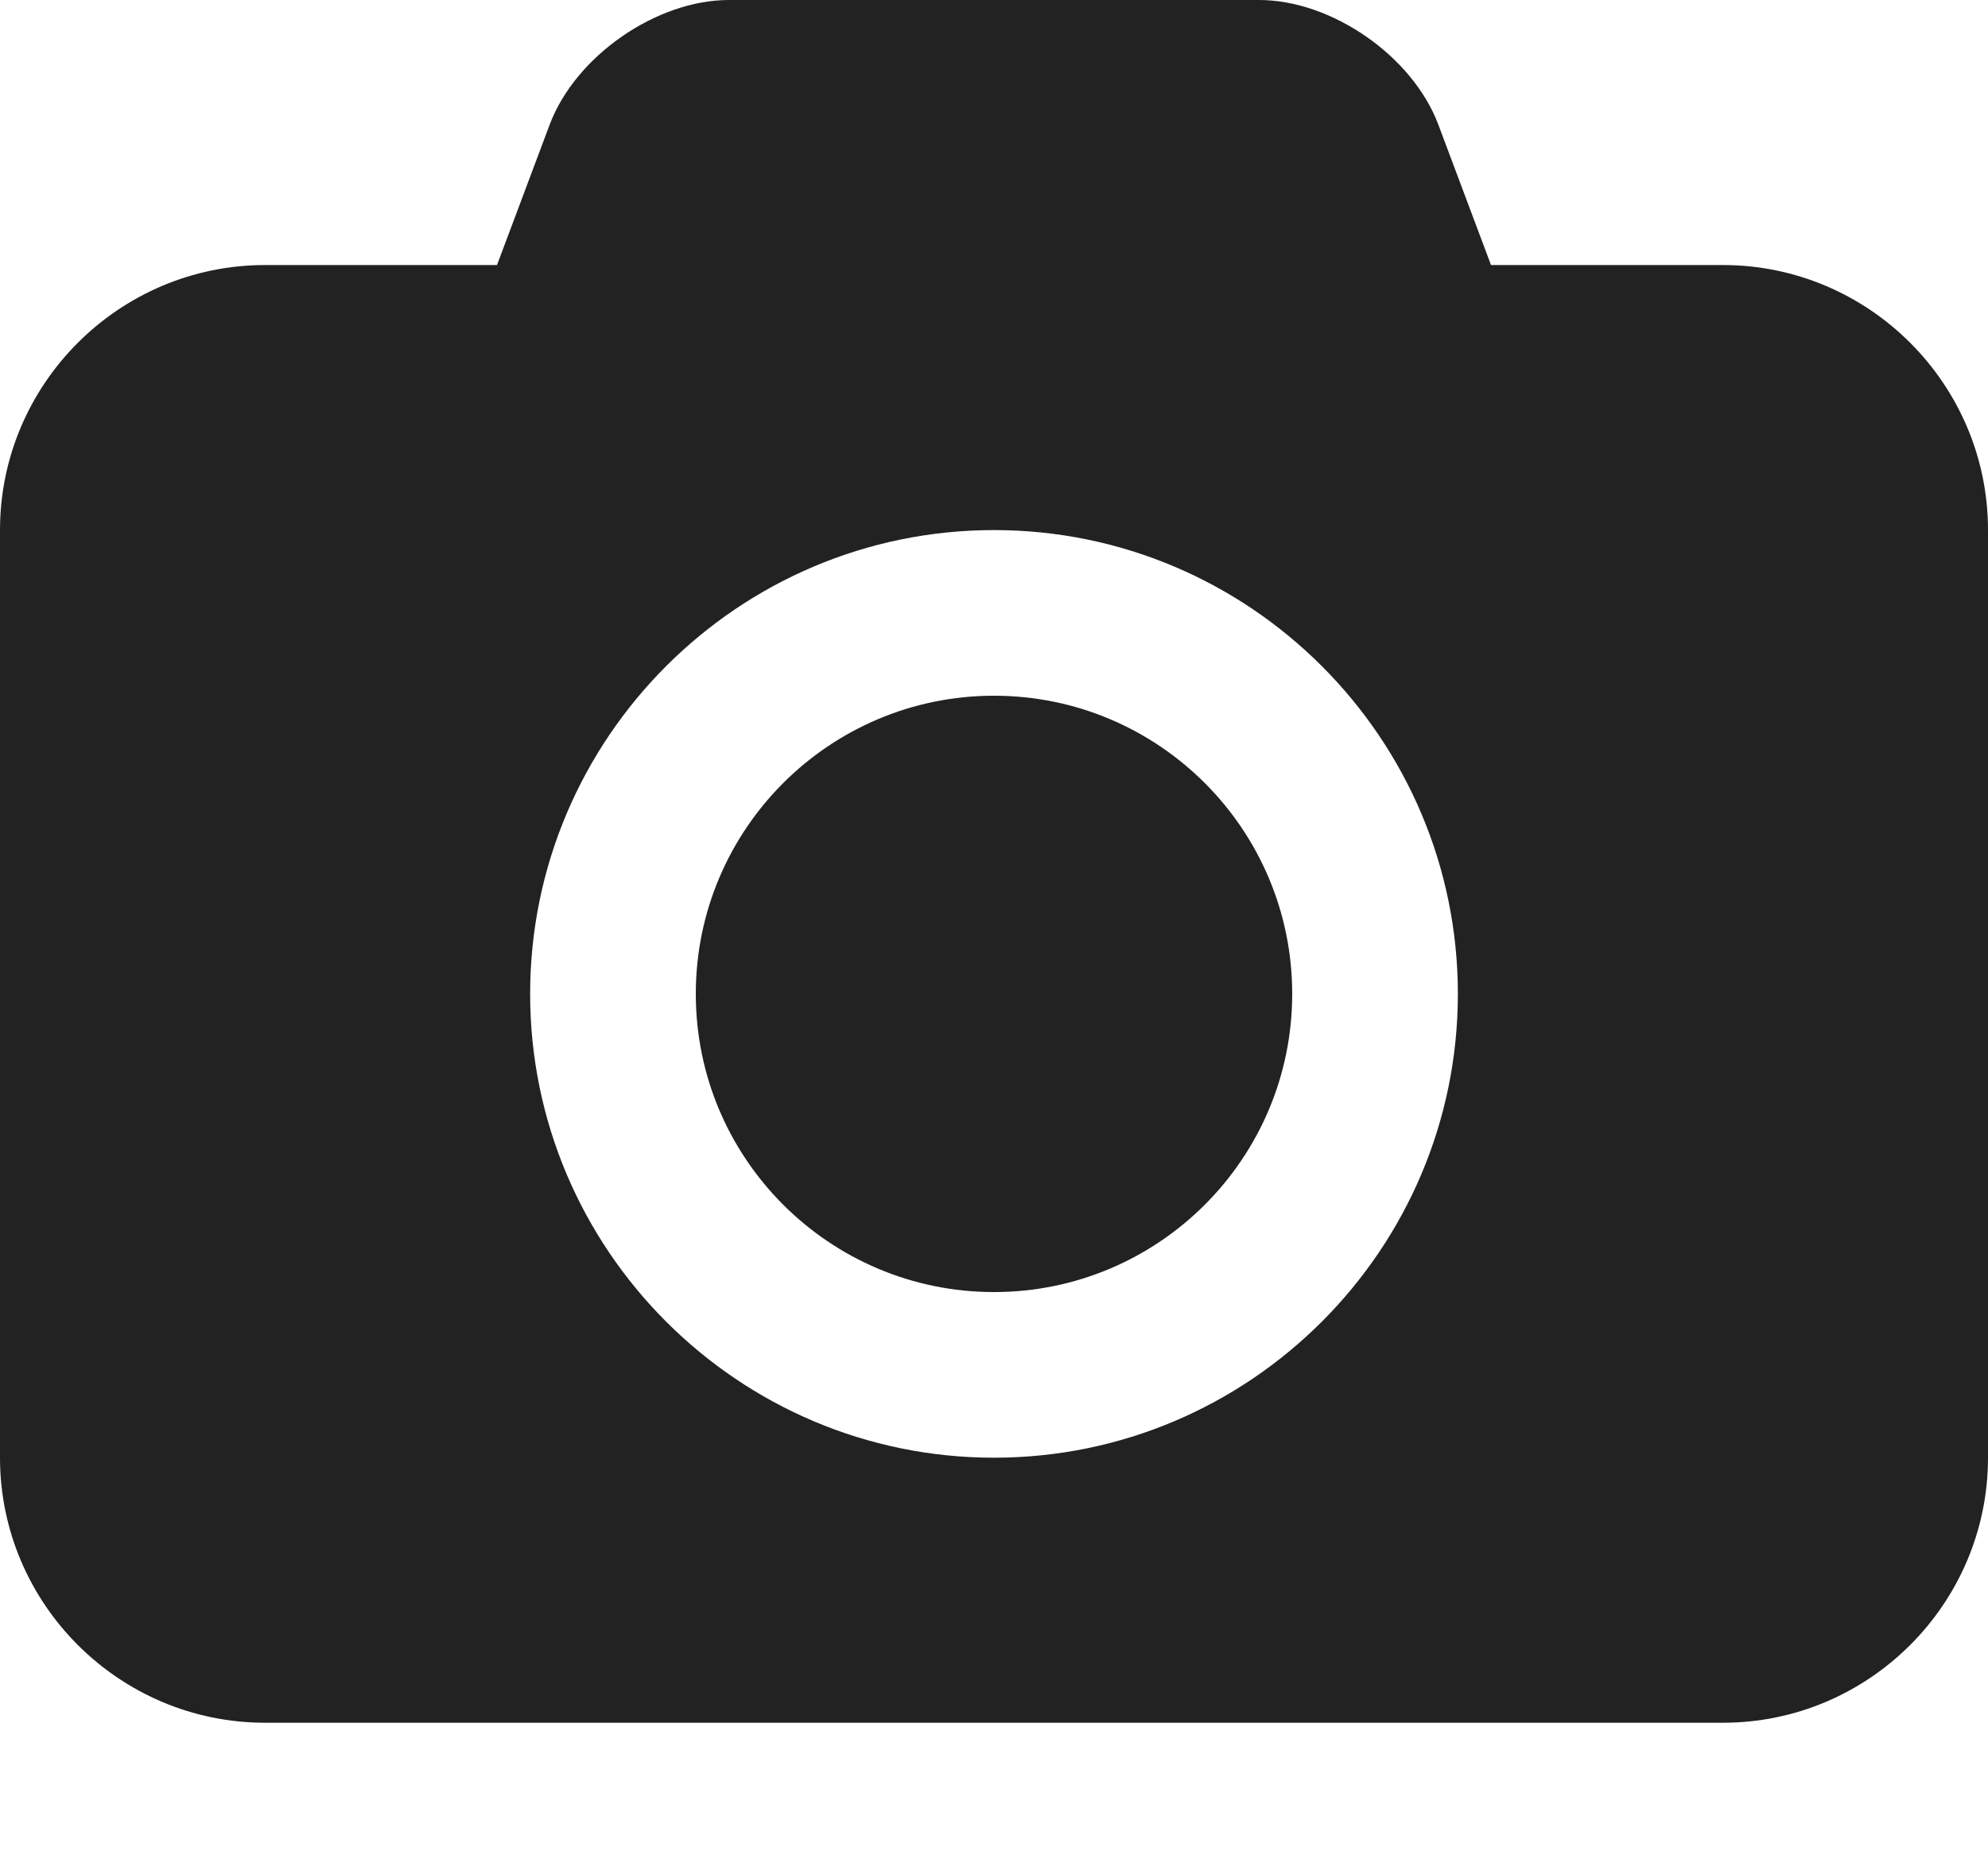 
<svg version="1.1" xmlns="http://www.w3.org/2000/svg" width="30" height="28" viewBox="0 0 30 28">

<path fill="#222" d="M15 10.5c2.484 0 4.5 2.016 4.5 4.5s-2.016 4.5-4.5 4.5-4.5-2.016-4.5-4.5 2.016-4.5 4.5-4.5zM26 4c2.203 0 4 1.797 4 4v14c0 2.203-1.797 4-4 4h-22c-2.203 0-4-1.797-4-4v-14c0-2.203 1.797-4 4-4h3.5l0.797-2.125c0.391-1.031 1.609-1.875 2.703-1.875h8c1.094 0 2.312 0.844 2.703 1.875l0.797 2.125h3.5zM15 22c3.859 0 7-3.141 7-7s-3.141-7-7-7-7 3.141-7 7 3.141 7 7 7z"></path>
</svg>
